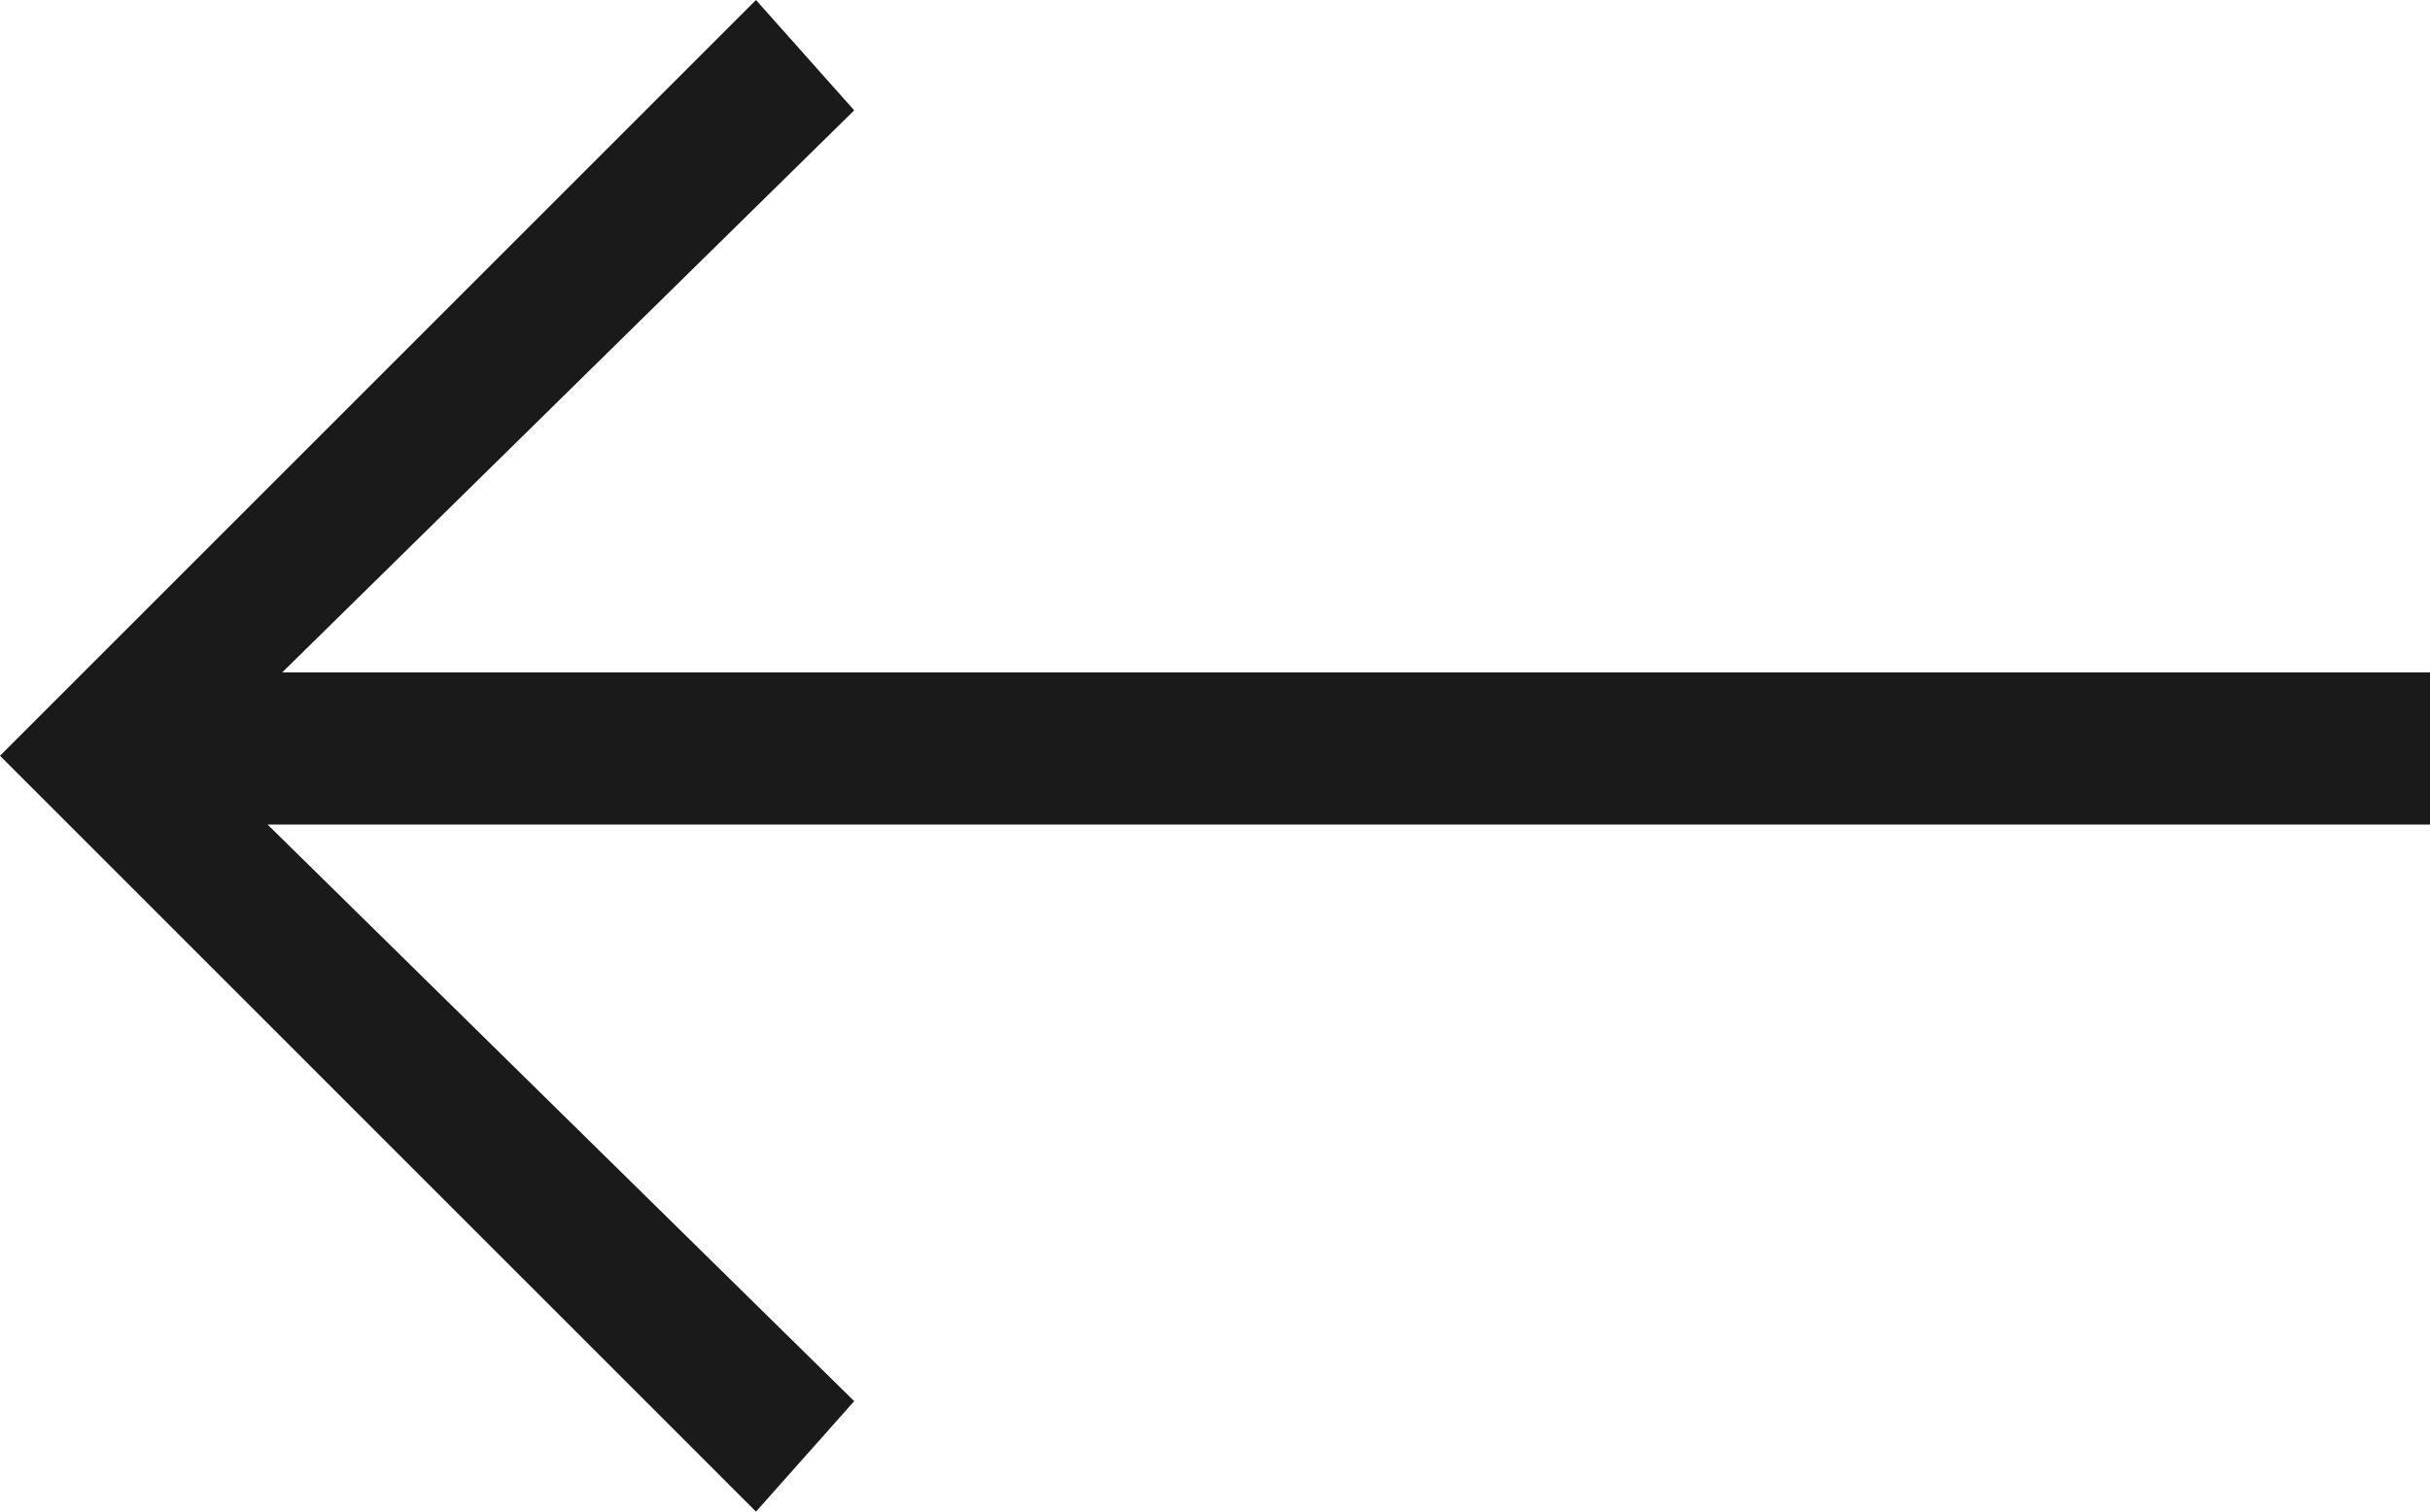 <?xml version="1.0" encoding="utf-8"?>
<!-- Generator: Adobe Illustrator 16.2.1, SVG Export Plug-In . SVG Version: 6.00 Build 0)  -->
<!DOCTYPE svg PUBLIC "-//W3C//DTD SVG 1.1//EN" "http://www.w3.org/Graphics/SVG/1.1/DTD/svg11.dtd">
<svg version="1.1" id="Layer_1" xmlns="http://www.w3.org/2000/svg" xmlns:xlink="http://www.w3.org/1999/xlink" x="0px" y="0px"
	 width="40px" height="24.891px" viewBox="2.499 1.555 40 24.891" enable-background="new 2.499 1.555 40 24.891"
	 xml:space="preserve">
<g>
	<path fill="#1A1A1A" d="M14.943,1.555l1.617,1.817l-9.415,9.254h35.354v2.506H6.904l9.656,9.494l-1.617,1.819L2.499,13.999
		L14.943,1.555z"/>
</g>
</svg>
